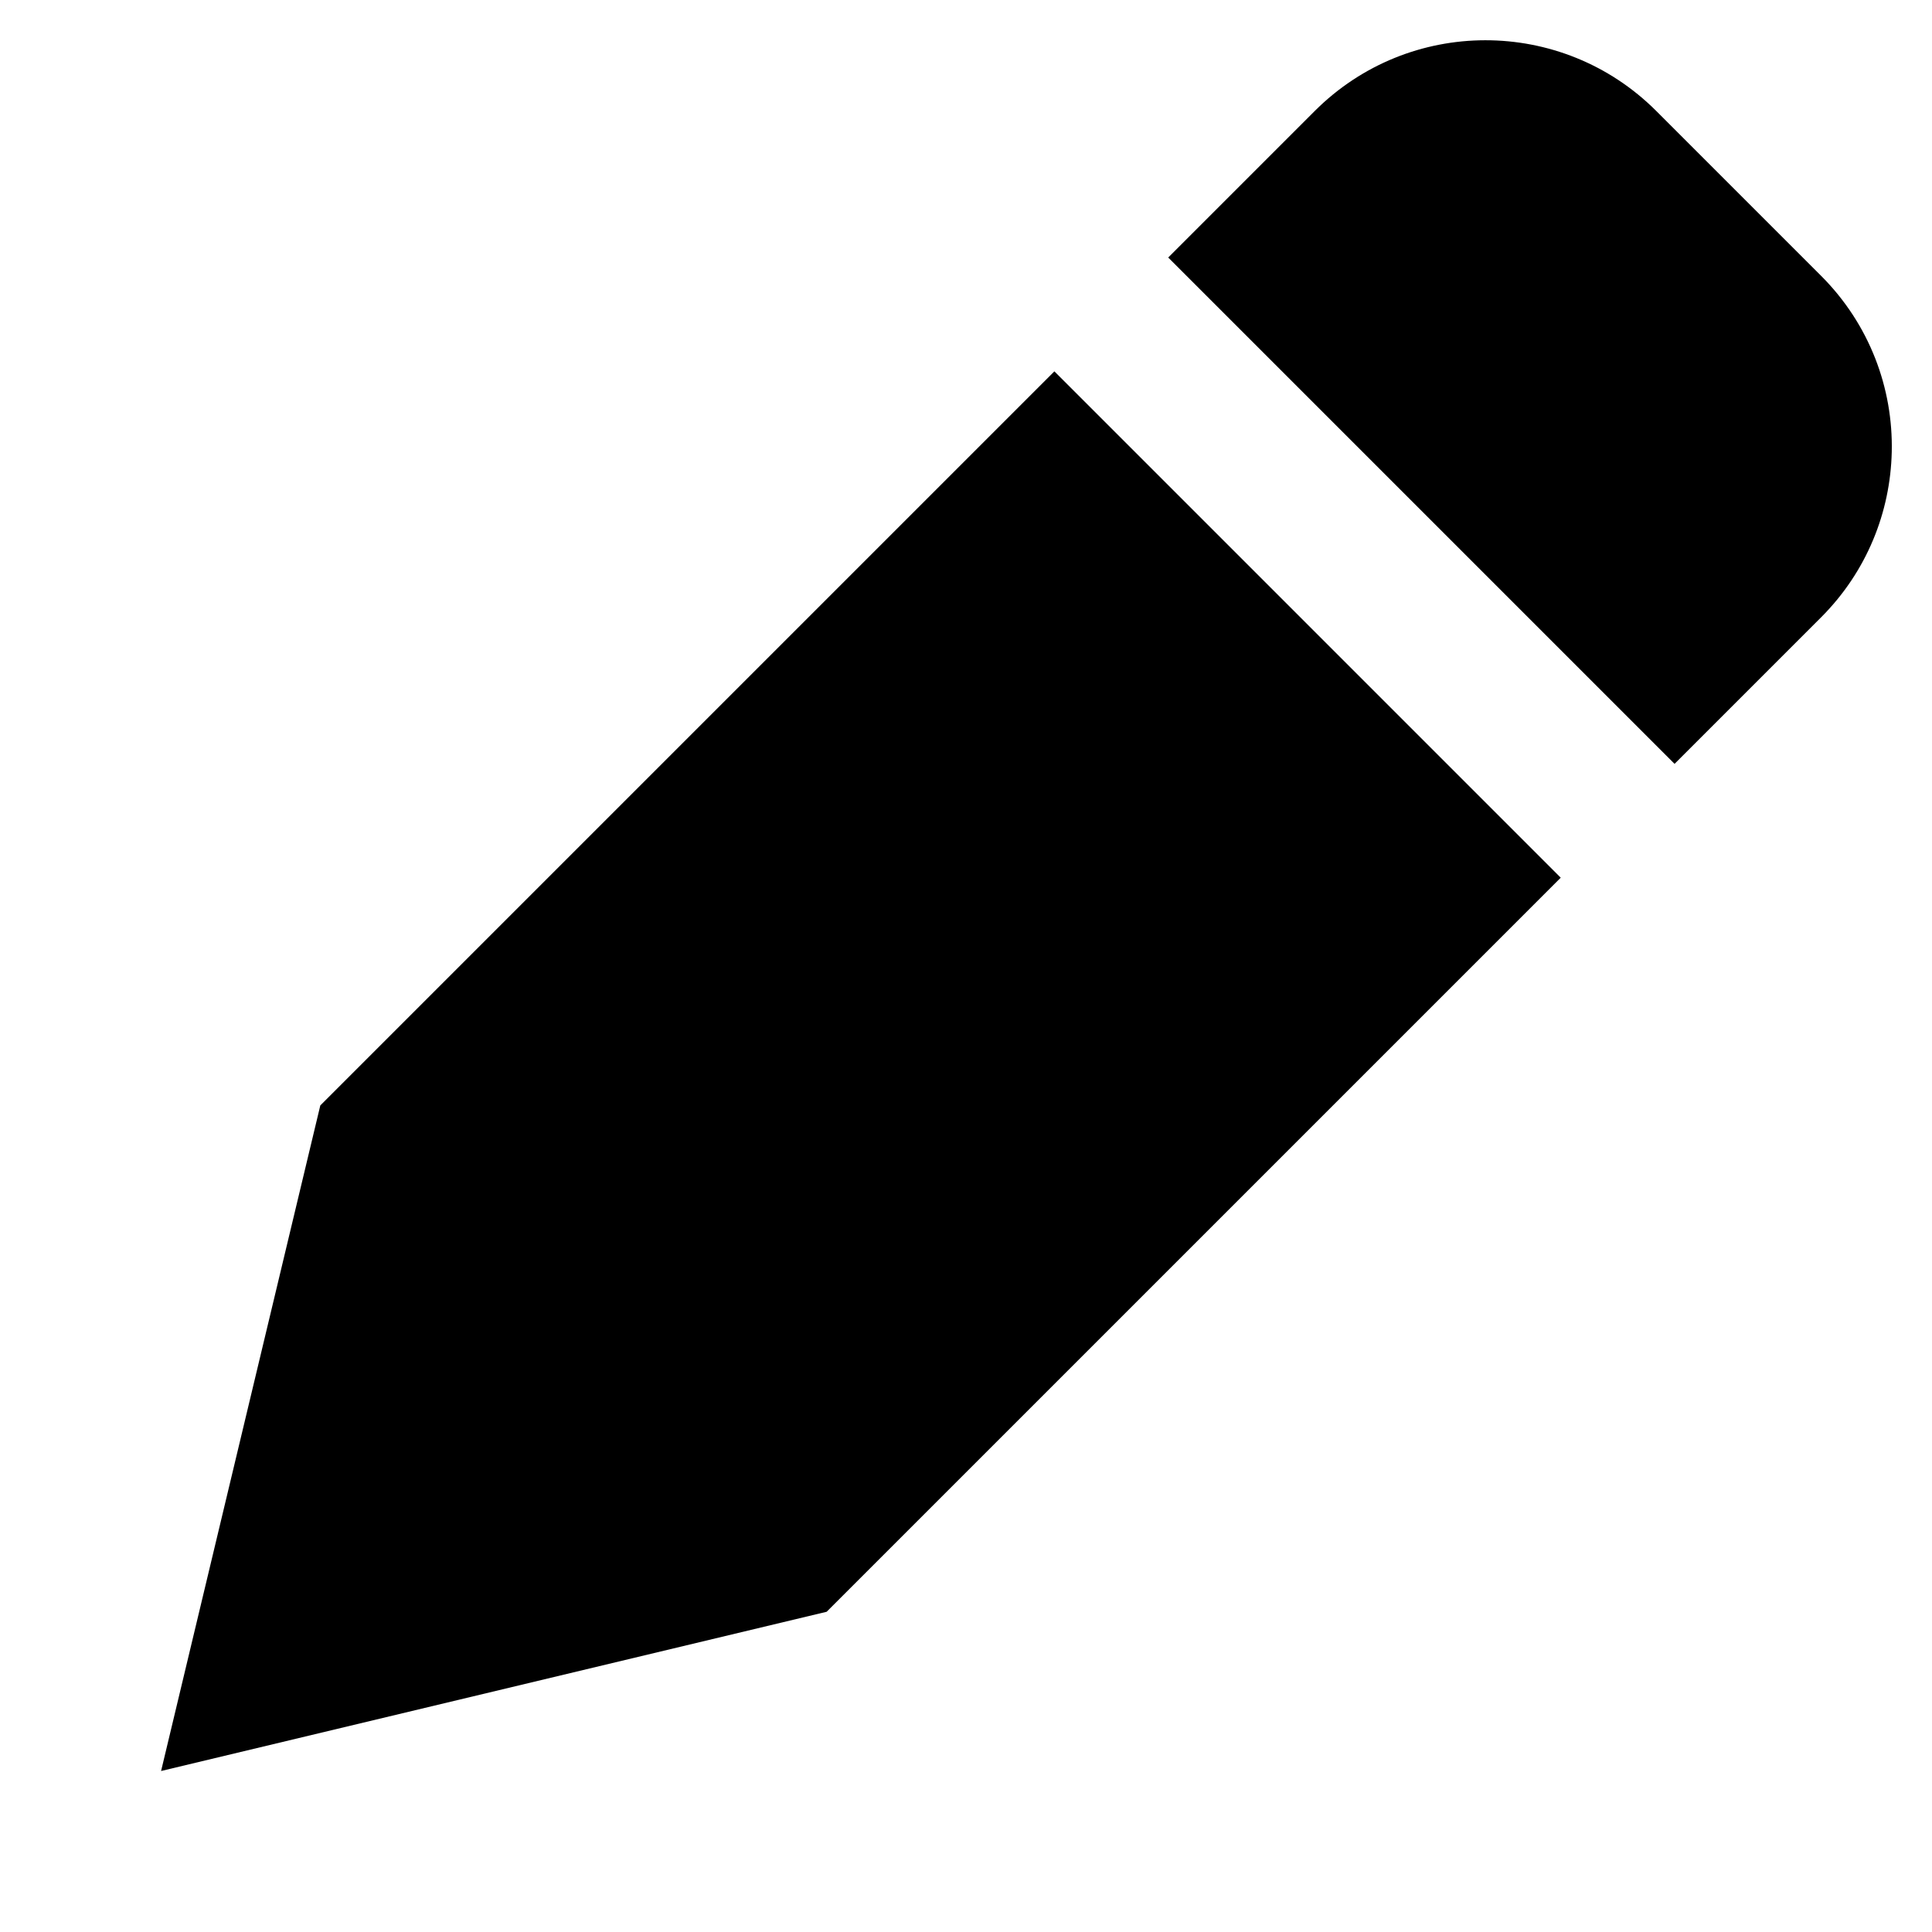 <svg xmlns="http://www.w3.org/2000/svg" width="24" height="24" viewBox="0 0 24 24" fill="none"><rect width="24" height="24" fill="none"/>
<path d="M20.575 1.379C19.988 0.792 19.218 0.499 18.449 0.5C17.683 0.501 16.917 0.794 16.332 1.379L14.512 3.199L20.802 9.489L22.622 7.669C23.191 7.1 23.483 6.36 23.5 5.614C23.518 4.824 23.225 4.029 22.622 3.426L20.575 1.379Z" fill="#000000"/>
<path d="M19.388 10.903L13.098 4.613L3.979 13.732L2.001 22L10.269 20.022L19.388 10.903Z" fill="#000000"/>
</svg>
